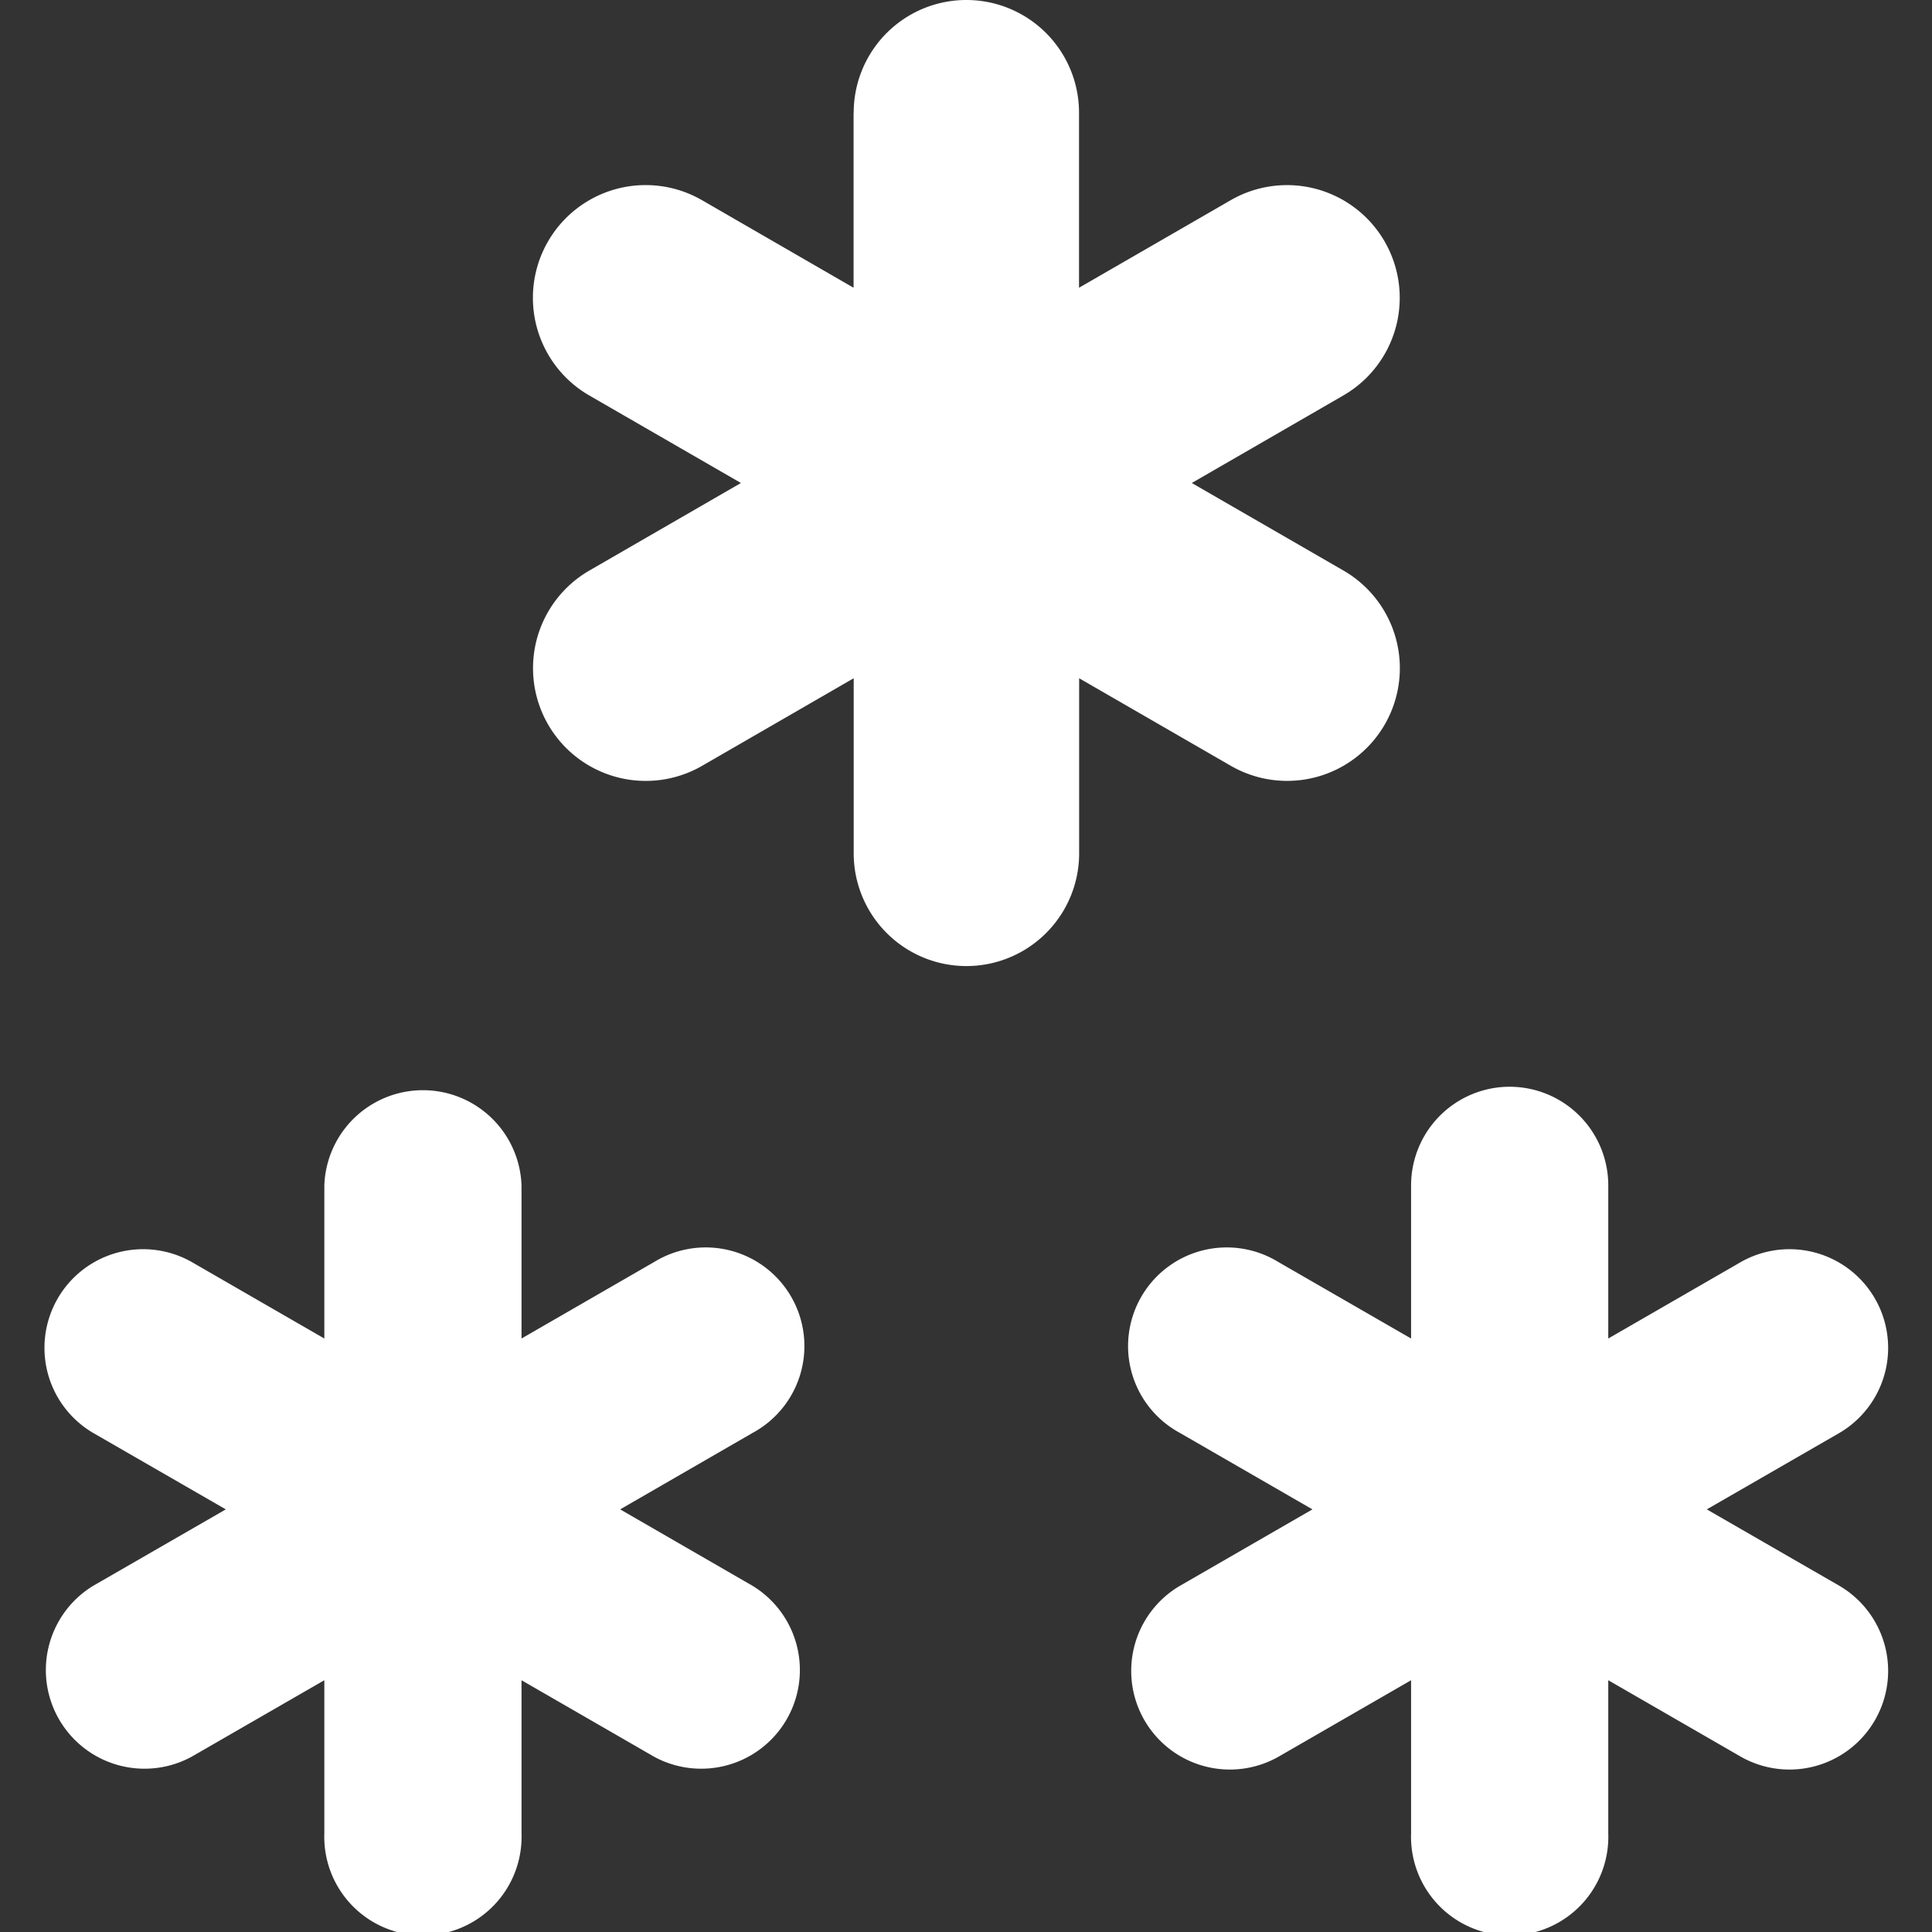<svg xmlns="http://www.w3.org/2000/svg" width="16" height="16" fill="#fff" class="qi-1040" viewBox="0 0 16 16">
  <rect x="0" y="0" width="16" height="16" fill="#333333" stroke="none"/>
  <path d="M7.07.933a.933.933 0 0 1 1.866 0v1.45l1.256-.725a.933.933 0 0 1 .933 1.617L9.87 4l1.256.725a.933.933 0 0 1-.933 1.617l-1.256-.725v1.45a.933.933 0 0 1-1.867 0v-1.45l-1.255.725a.933.933 0 1 1-.934-1.617L6.136 4 4.88 3.275a.933.933 0 0 1 .934-1.617l1.255.725V.933ZM2.686 9.817a.817.817 0 0 1 1.633 0v1.268l1.099-.634a.817.817 0 1 1 .816 1.415l-1.098.634 1.098.634a.817.817 0 0 1-.816 1.415l-1.099-.634v1.268a.817.817 0 1 1-1.633 0v-1.268l-1.1.634a.817.817 0 0 1-.816-1.415l1.1-.634-1.1-.634a.817.817 0 0 1 .817-1.415l1.099.634V9.817ZM12.502 9a.817.817 0 0 0-.816.817v1.268l-1.1-.634a.817.817 0 1 0-.816 1.415l1.099.634-1.099.634a.817.817 0 0 0 .817 1.415l1.099-.634v1.268a.817.817 0 1 0 1.633 0v-1.268l1.099.634a.817.817 0 0 0 .817-1.415l-1.1-.634 1.1-.634a.817.817 0 0 0-.817-1.415l-1.099.634V9.817A.817.817 0 0 0 12.502 9Z"/>
</svg>